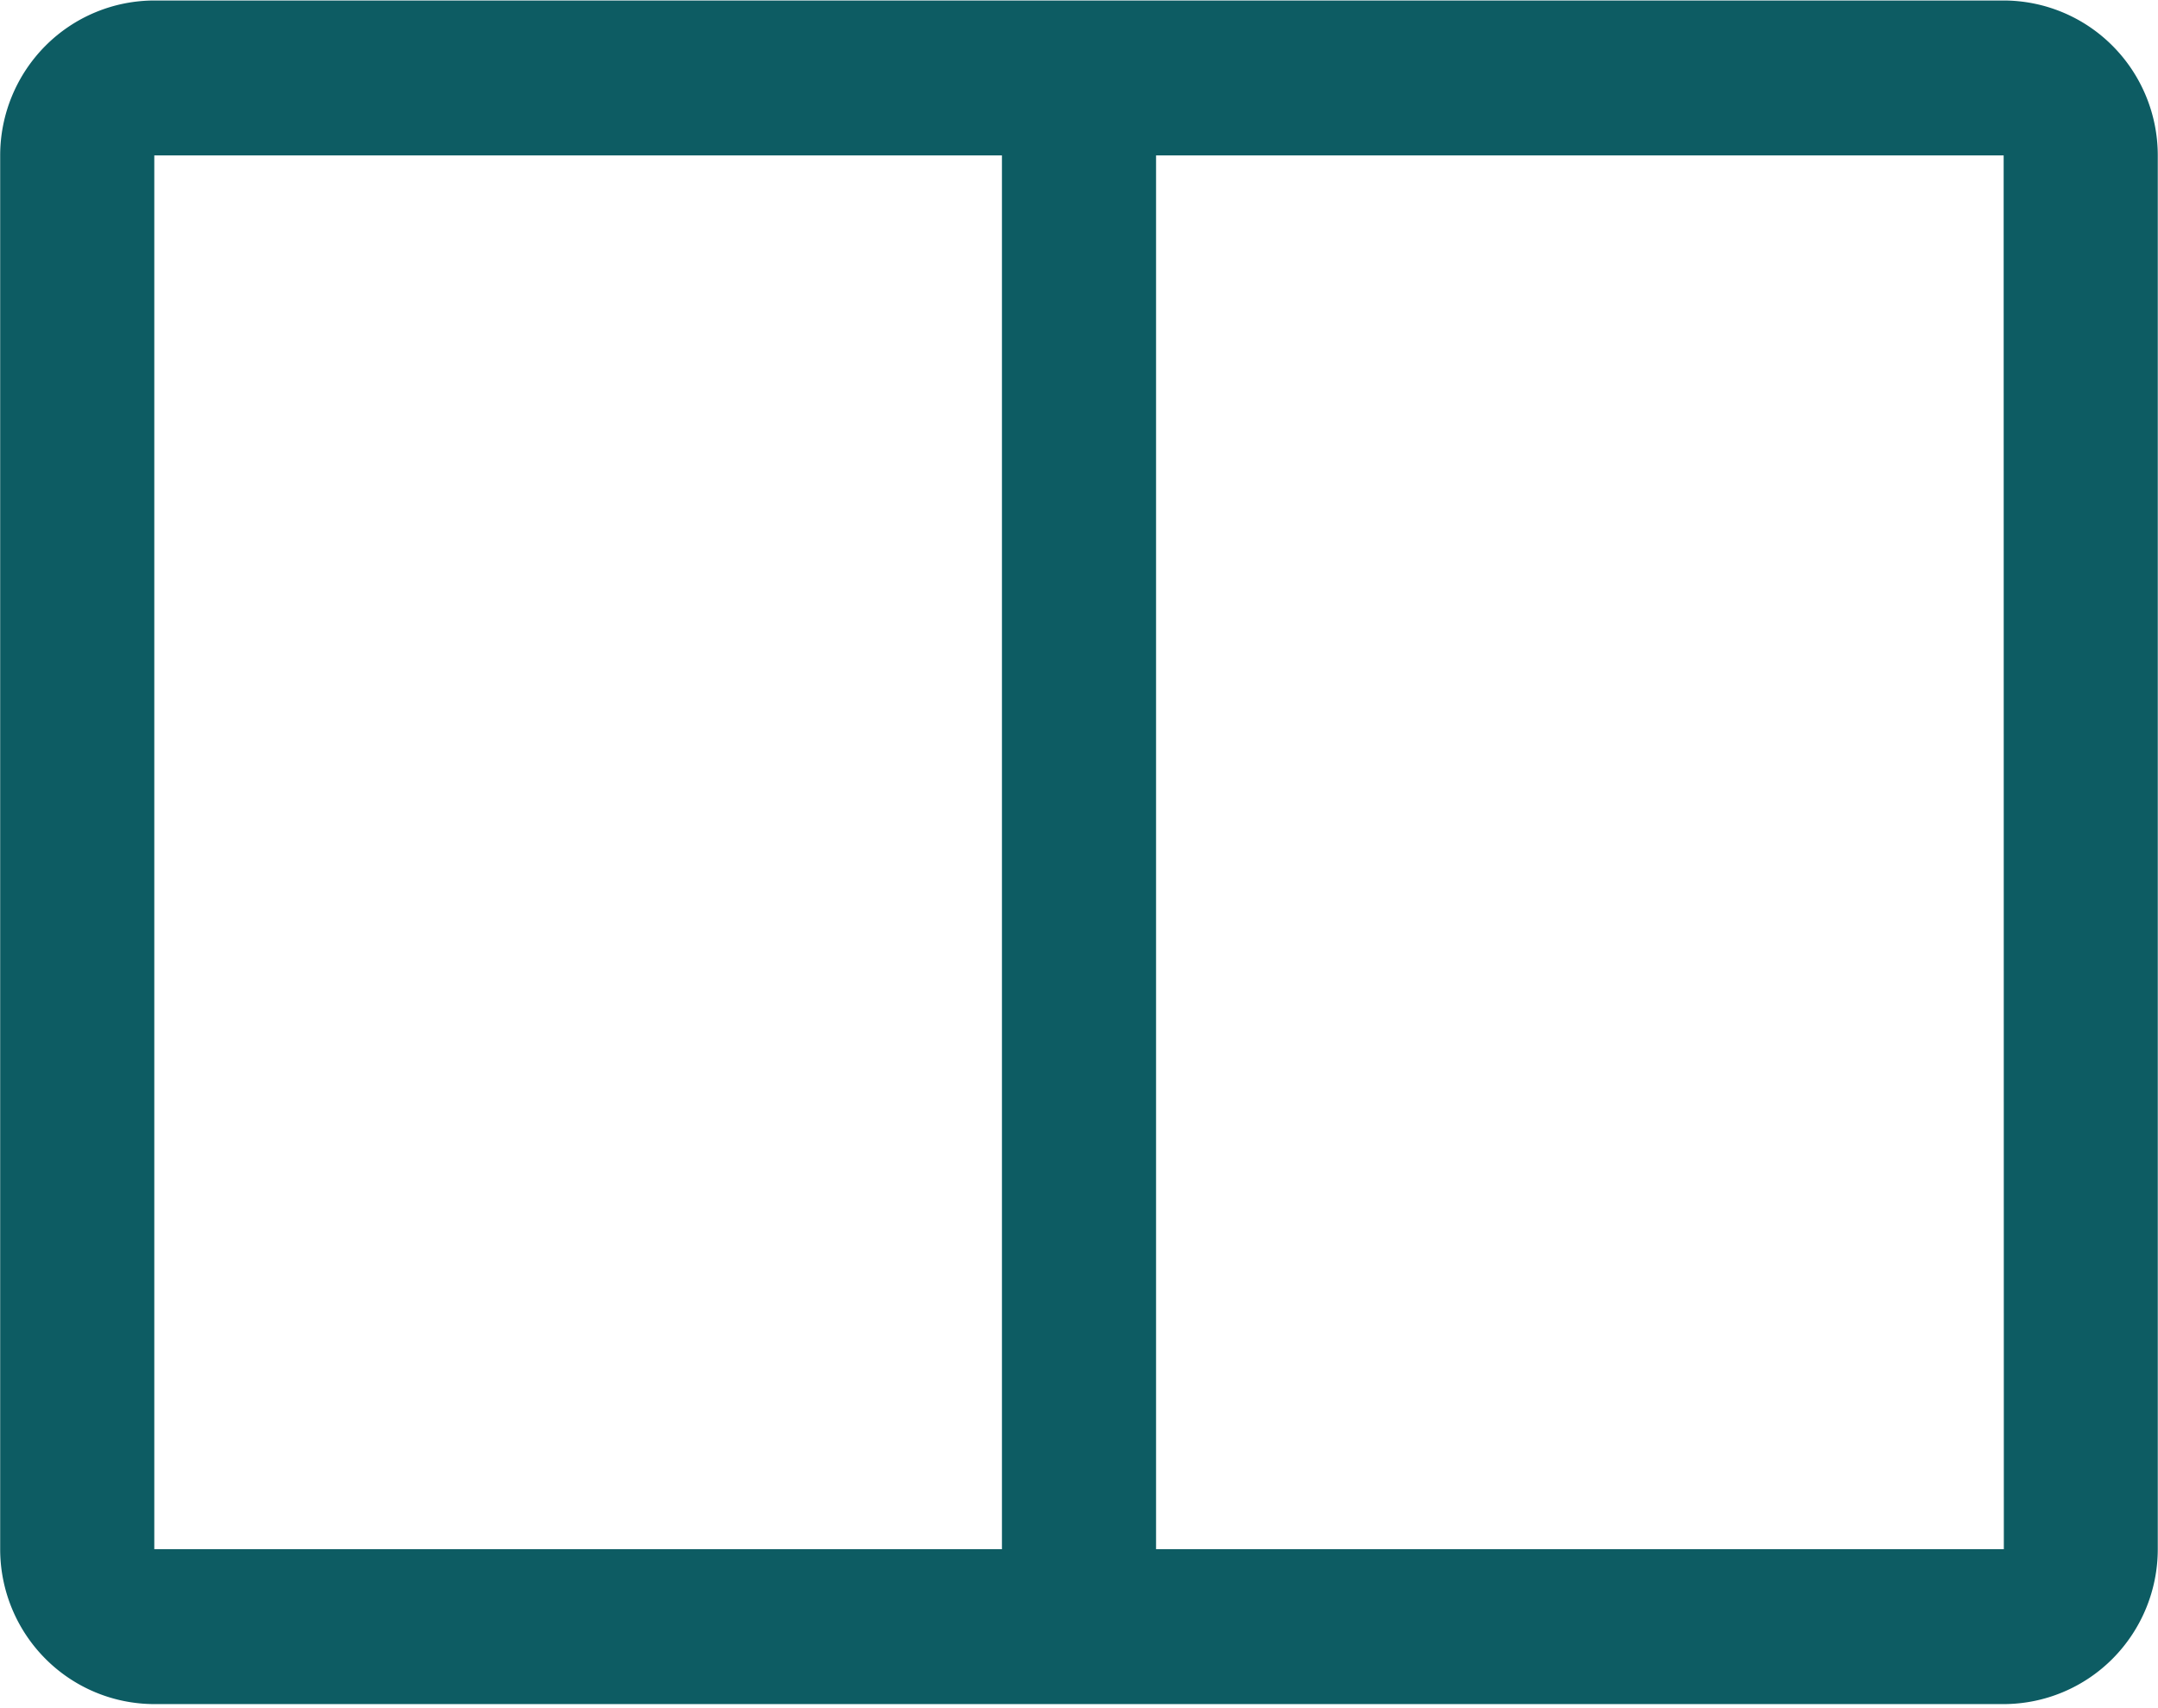 <svg width="48" height="38" fill="#0D5C63" xmlns="http://www.w3.org/2000/svg"><path d="M44.567.011H3.432a3.423 3.423 0 00-2.423 1.01A3.458 3.458 0 00.004 3.457v31.007c0 .914.362 1.79 1.005 2.436a3.423 3.423 0 002.423 1.01h41.135a3.424 3.424 0 002.423-1.01 3.459 3.459 0 001.005-2.436V3.457c0-.914-.362-1.79-1.005-2.436a3.422 3.422 0 00-2.423-1.01zM3.432 3.457h18.854v31.007H3.432V3.457zm22.282 31.007V3.457h18.853l.004 31.007H25.714z"/></svg>
